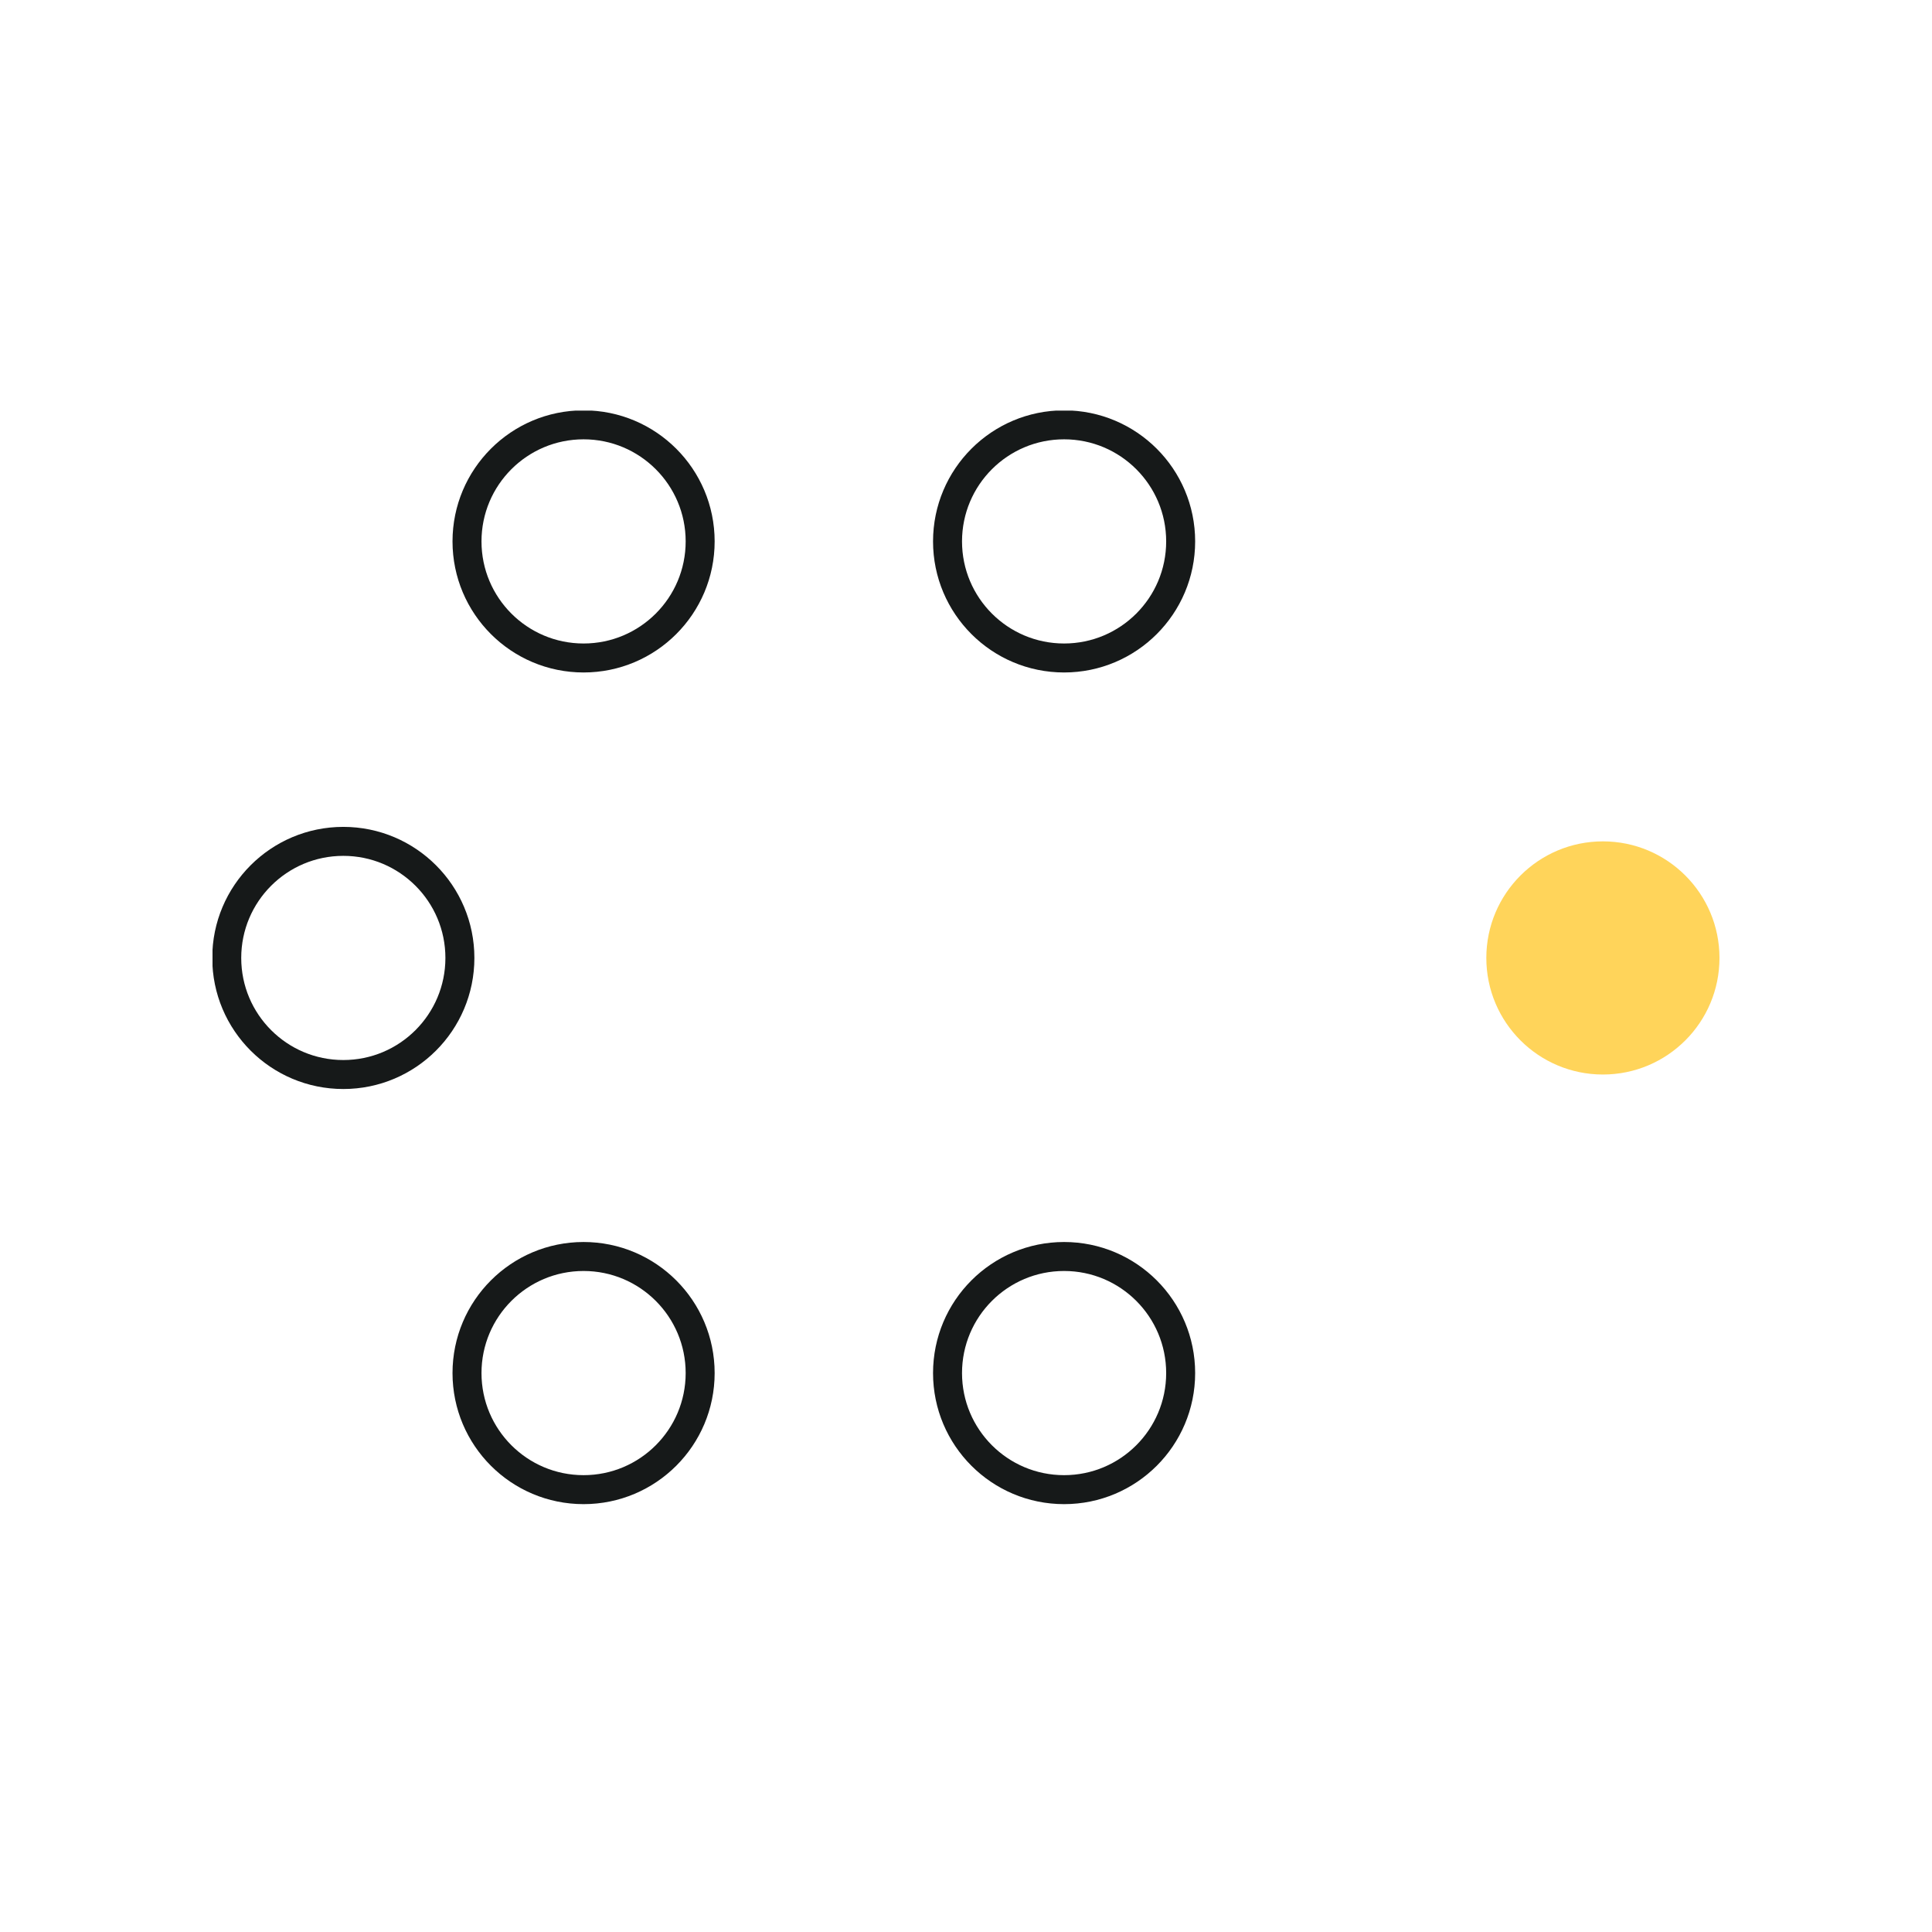 <svg id="singularity" width="100" height="100" viewBox="0 0 100 100" fill="none" xmlns="http://www.w3.org/2000/svg">
<g clip-path="url(#clip0)">
<path d="M82.966 55.617C86.299 55.617 89 52.916 89 49.583C89 46.251 86.299 43.549 82.966 43.549C79.634 43.549 76.932 46.251 76.932 49.583C76.932 52.916 79.634 55.617 82.966 55.617Z" fill="#FFD45A"/>
<path d="M55.077 34.057C58.41 34.057 61.111 31.355 61.111 28.023C61.111 24.691 58.41 21.989 55.077 21.989C51.745 21.989 49.044 24.691 49.044 28.023C49.044 31.355 51.745 34.057 55.077 34.057Z" stroke="#161919" stroke-width="1.5" stroke-miterlimit="10"/>
<path d="M30.206 34.057C33.538 34.057 36.24 31.355 36.24 28.023C36.24 24.691 33.538 21.989 30.206 21.989C26.873 21.989 24.172 24.691 24.172 28.023C24.172 31.355 26.873 34.057 30.206 34.057Z" stroke="#161919" stroke-width="1.5" stroke-miterlimit="10"/>
<path d="M17.77 55.617C21.102 55.617 23.804 52.916 23.804 49.583C23.804 46.251 21.102 43.549 17.77 43.549C14.437 43.549 11.736 46.251 11.736 49.583C11.736 52.916 14.437 55.617 17.77 55.617Z" stroke="#161919" stroke-width="1.5" stroke-miterlimit="10"/>
<path d="M30.206 77.104C33.538 77.104 36.24 74.403 36.24 71.07C36.24 67.738 33.538 65.036 30.206 65.036C26.873 65.036 24.172 67.738 24.172 71.07C24.172 74.403 26.873 77.104 30.206 77.104Z" stroke="#161919" stroke-width="1.5" stroke-miterlimit="10"/>
<path d="M55.077 77.104C58.41 77.104 61.111 74.403 61.111 71.07C61.111 67.738 58.41 65.036 55.077 65.036C51.745 65.036 49.044 67.738 49.044 71.07C49.044 74.403 51.745 77.104 55.077 77.104Z" stroke="#161919" stroke-width="1.5" stroke-miterlimit="10"/>
</g>
<defs>
<clipPath id="clip0">
<rect width="78" height="56.66" fill="white" transform="translate(11 21.253)"/>
</clipPath>
</defs>
</svg>
